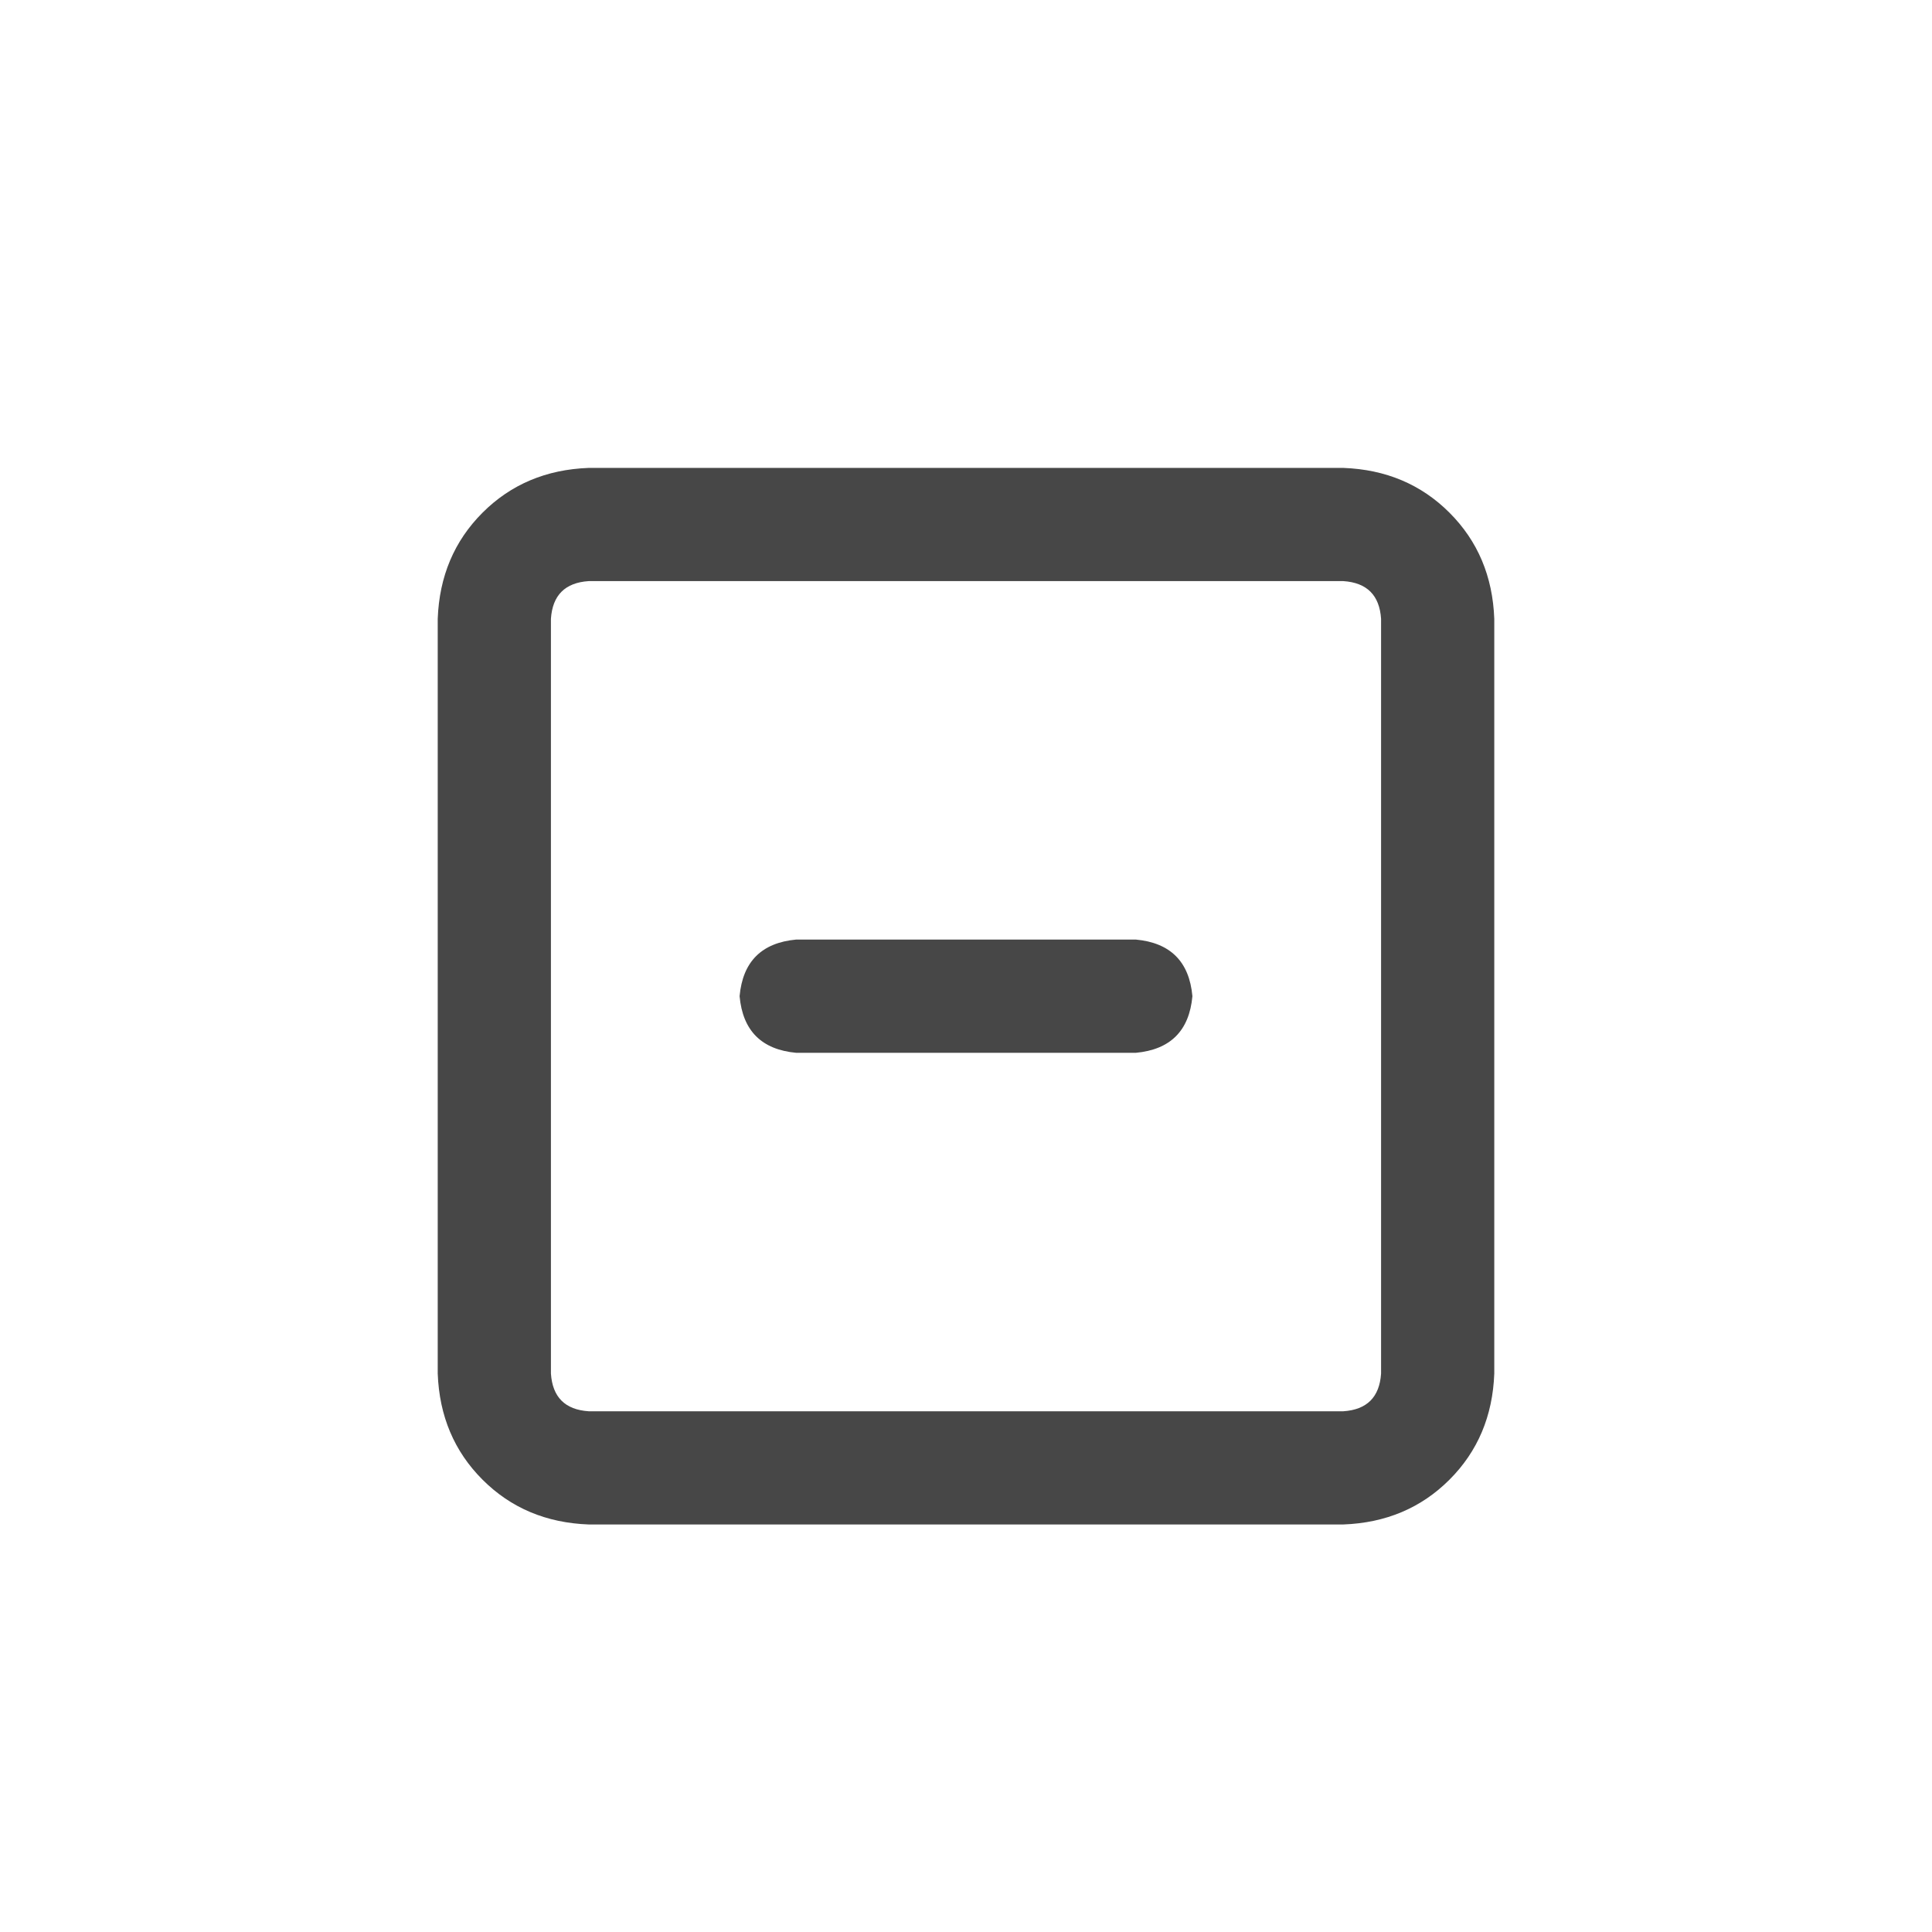 <svg width="32" height="32" viewBox="0 0 32 32" fill="none" xmlns="http://www.w3.org/2000/svg">
<g id="standalone / md / square-minus-md / bold">
<path id="icon" d="M9.75 9.625C9.359 9.651 9.151 9.859 9.125 10.25V22.75C9.151 23.141 9.359 23.349 9.75 23.375H22.25C22.641 23.349 22.849 23.141 22.875 22.75V10.25C22.849 9.859 22.641 9.651 22.25 9.625H9.75ZM7.25 10.25C7.276 9.547 7.523 8.961 7.992 8.492C8.461 8.023 9.047 7.776 9.75 7.75H22.25C22.953 7.776 23.539 8.023 24.008 8.492C24.477 8.961 24.724 9.547 24.75 10.25V22.75C24.724 23.453 24.477 24.039 24.008 24.508C23.539 24.977 22.953 25.224 22.25 25.25H9.75C9.047 25.224 8.461 24.977 7.992 24.508C7.523 24.039 7.276 23.453 7.25 22.75V10.25ZM13.188 15.562H18.812C19.385 15.615 19.698 15.927 19.75 16.5C19.698 17.073 19.385 17.385 18.812 17.438H13.188C12.615 17.385 12.302 17.073 12.25 16.5C12.302 15.927 12.615 15.615 13.188 15.562Z" fill="black" fill-opacity="0.72"/>
</g>
</svg>
